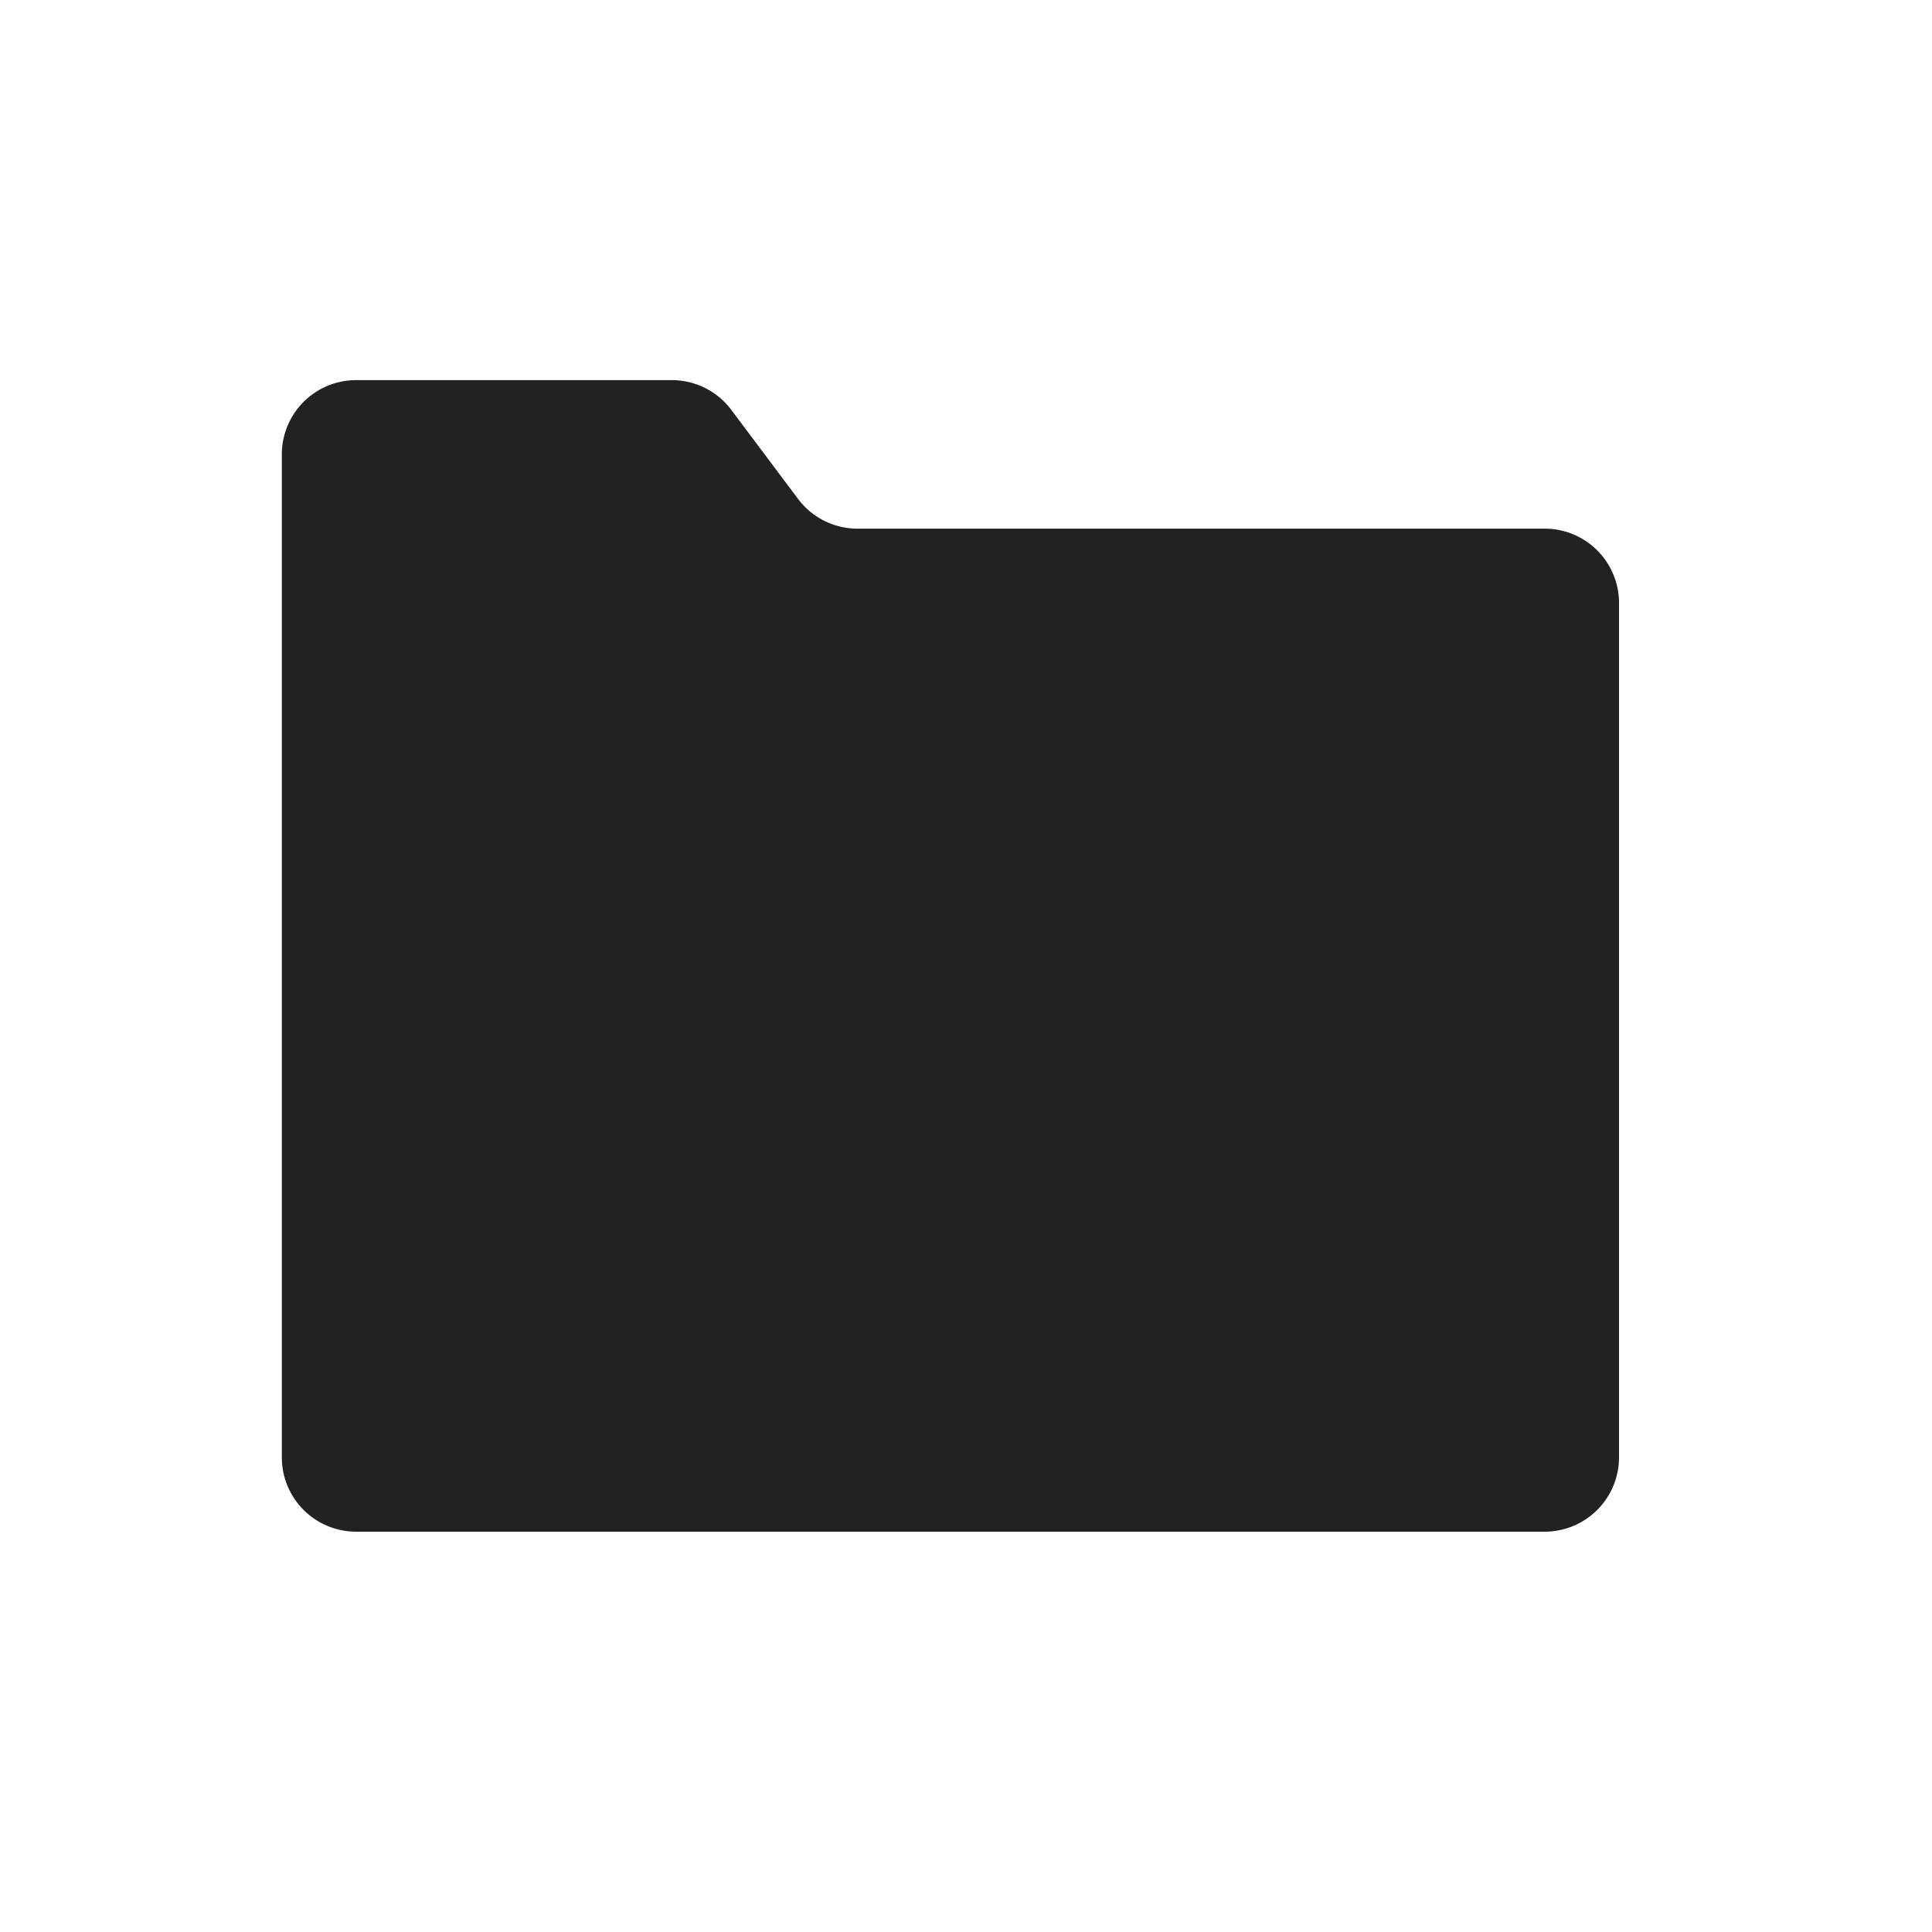 <svg xmlns="http://www.w3.org/2000/svg" xmlns:xlink="http://www.w3.org/1999/xlink" width="24" height="24" viewBox="0 0 24 24">
  <defs>
    <clipPath id="clip-path">
      <rect id="Rectangle_6" data-name="Rectangle 6" width="24" height="24" transform="translate(35 126)" fill="#fff" stroke="#707070" stroke-width="1"/>
    </clipPath>
  </defs>
  <g id="folder_icon" data-name="folder icon" transform="translate(-35 -126)" clip-path="url(#clip-path)">
    <g id="noun-folder-1594034" transform="translate(37.36 129.74)">
      <path id="Path_1" data-name="Path 1" d="M149.32,106.4h3.922a.923.923,0,0,1,.738.369l.83,1.107a.923.923,0,0,0,.738.369h8.537a.923.923,0,0,1,.923.923v10.614a.923.923,0,0,1-.923.923H149.32a.923.923,0,0,1-.923-.923V107.323a.923.923,0,0,1,.923-.923Z" transform="translate(-147.256 -105.418)" fill="#222"/>
    </g>
  </g>
</svg>
